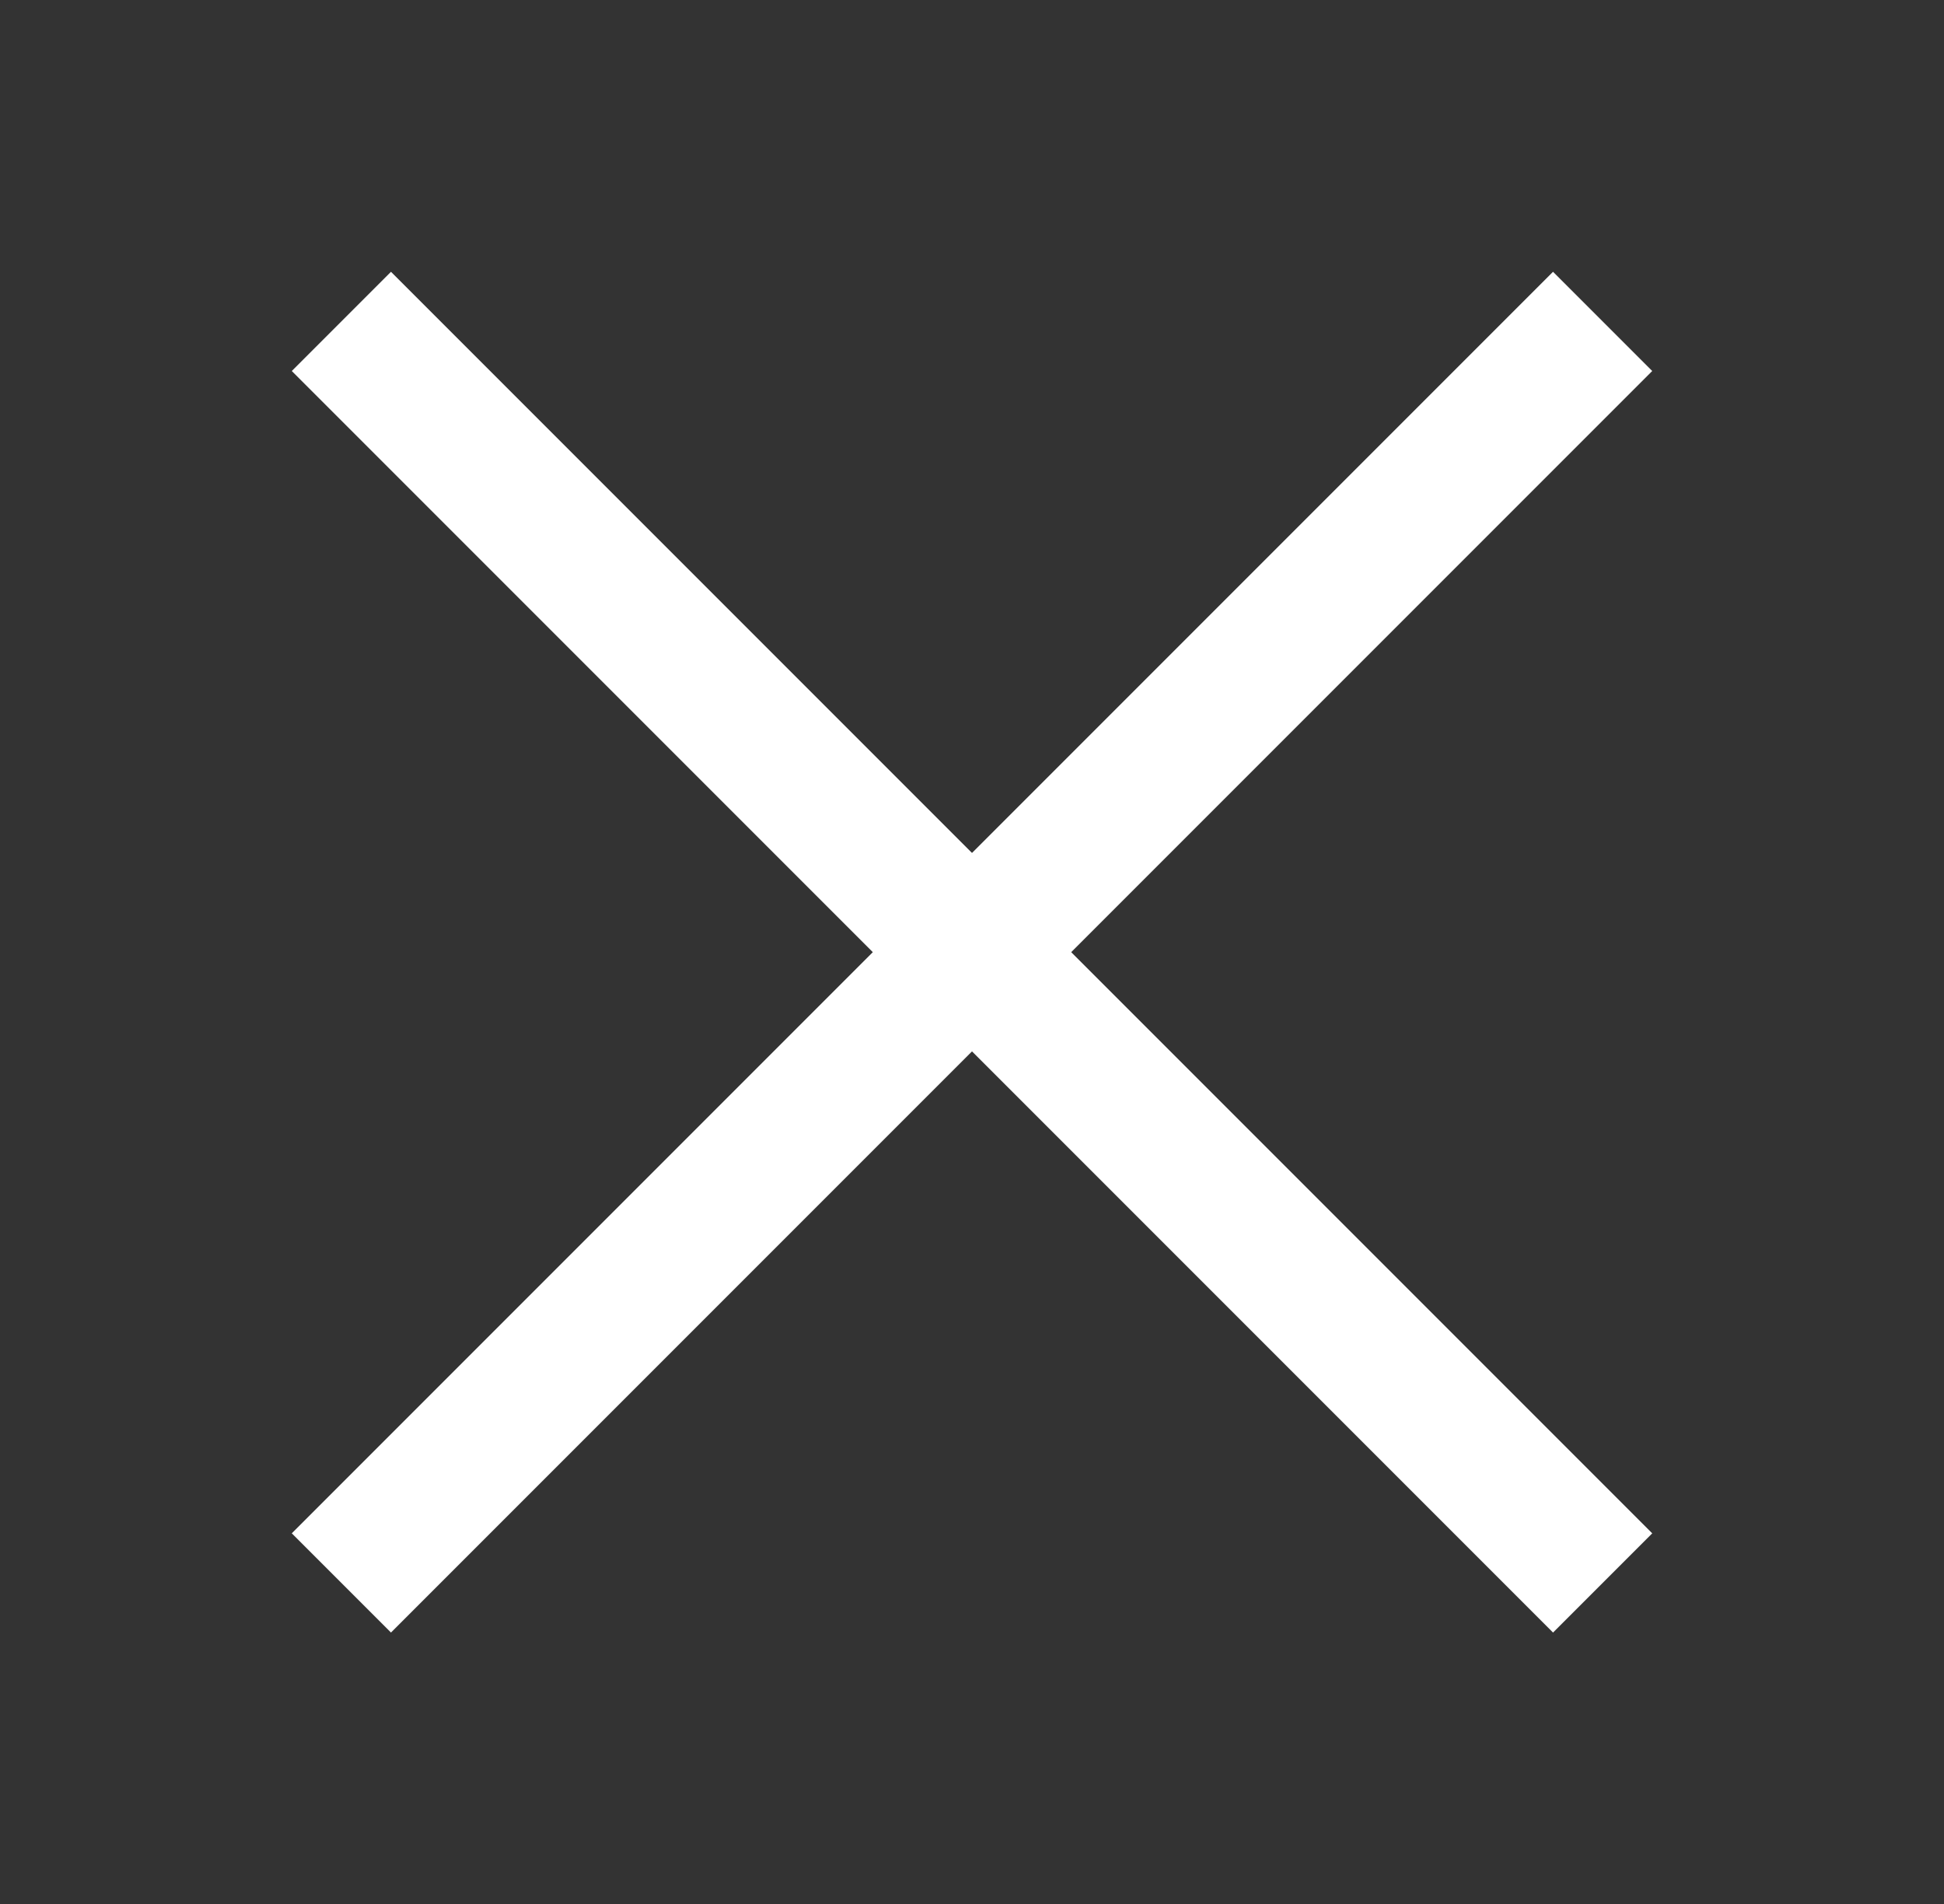 <svg width="97" height="95" viewBox="0 0 97 95" fill="none" xmlns="http://www.w3.org/2000/svg">
<rect x="0" y="0" width="97" height="95" fill="#333333" stroke="none"/>
<rect x="19.509" y="13.559" width="89" height="7" transform="rotate(45 19.509 13.559)" fill="white"/>
<rect x="14.559" y="76.491" width="89" height="7" transform="rotate(-45 14.559 76.491)" fill="white"/>
</svg>
